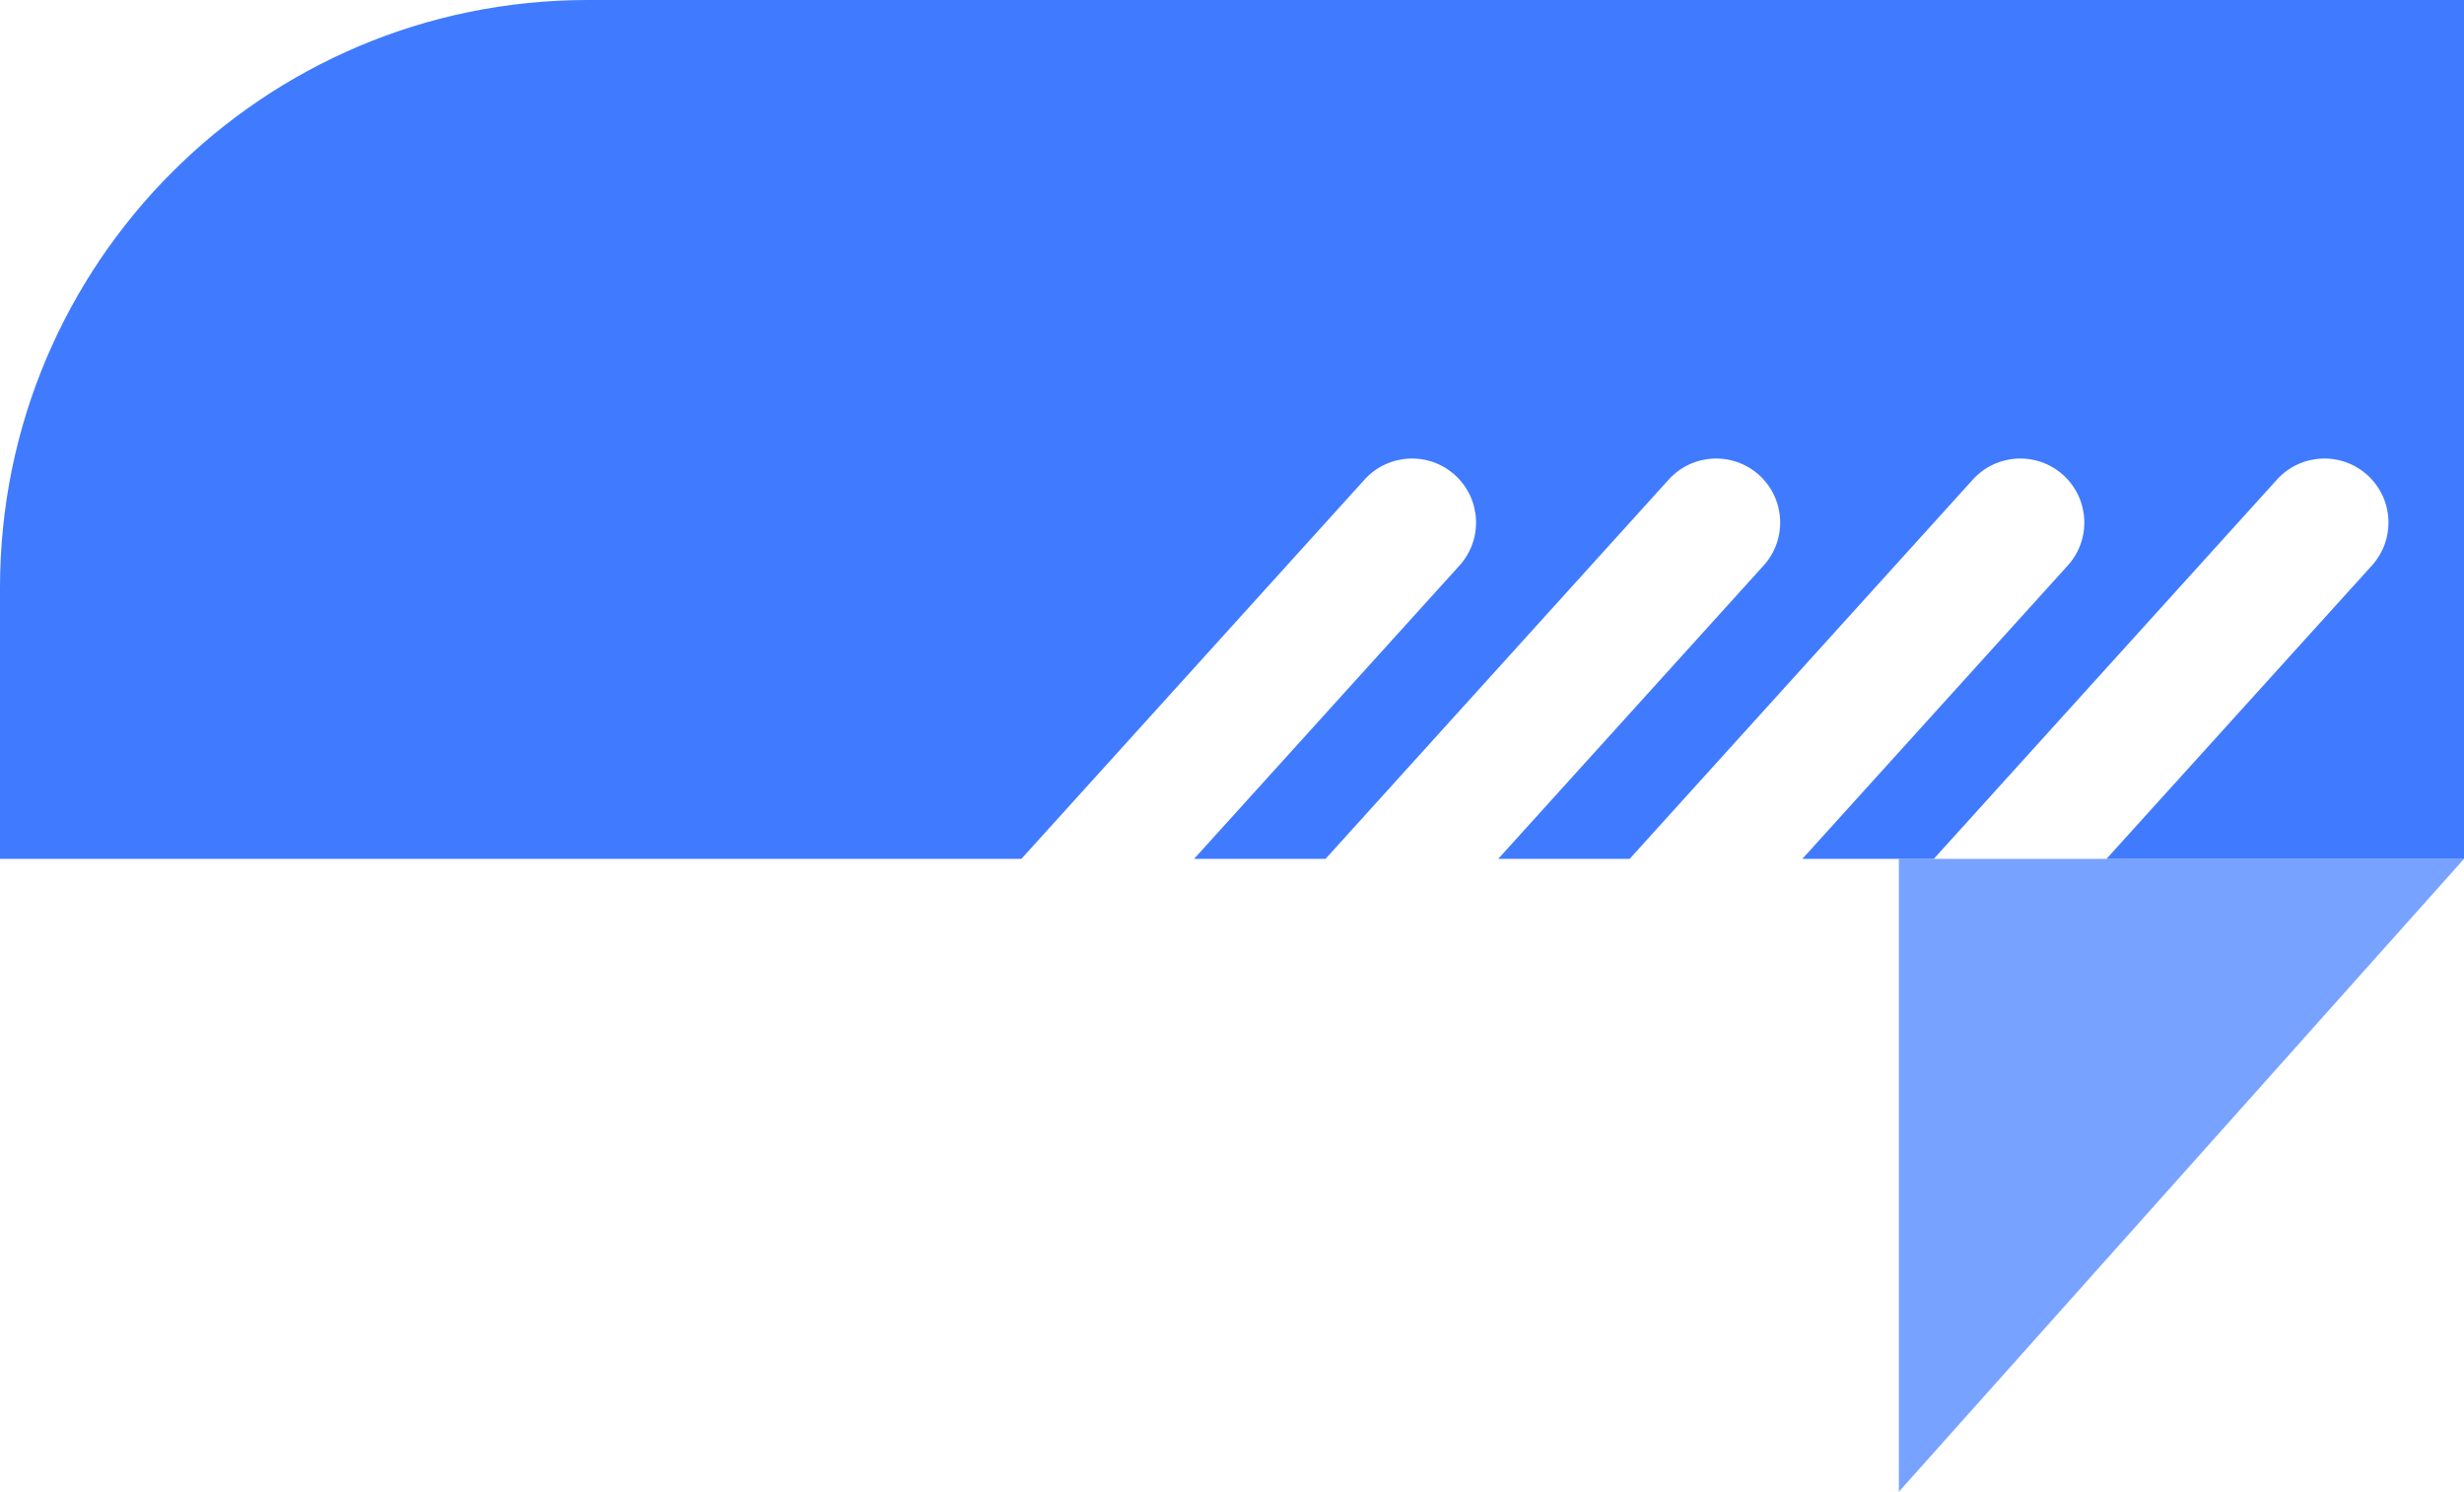 <svg width="109" height="66" viewBox="0 0 109 66" fill="none" xmlns="http://www.w3.org/2000/svg">
<path d="M84 66L109 38H84V66Z" fill="#407BFF" fill-opacity="0.7"/>
<path fill-rule="evenodd" clip-rule="evenodd" d="M0 26C0 11.641 11.641 0 26 0H109V38H93.183L104.926 25.02C105.976 23.86 105.886 22.069 104.726 21.019C103.566 19.97 101.775 20.059 100.725 21.219L85.544 38H79.729L91.472 25.02C92.522 23.86 92.432 22.069 91.272 21.019C90.112 19.97 88.321 20.059 87.271 21.219L72.09 38H66.275L78.018 25.02C79.067 23.86 78.978 22.069 77.818 21.019C76.658 19.97 74.867 20.059 73.817 21.219L58.636 38H52.821L64.564 25.02C65.613 23.86 65.524 22.069 64.364 21.019C63.204 19.97 61.413 20.059 60.363 21.219L45.182 38H0V26Z" fill="#407BFF"/>
</svg>
